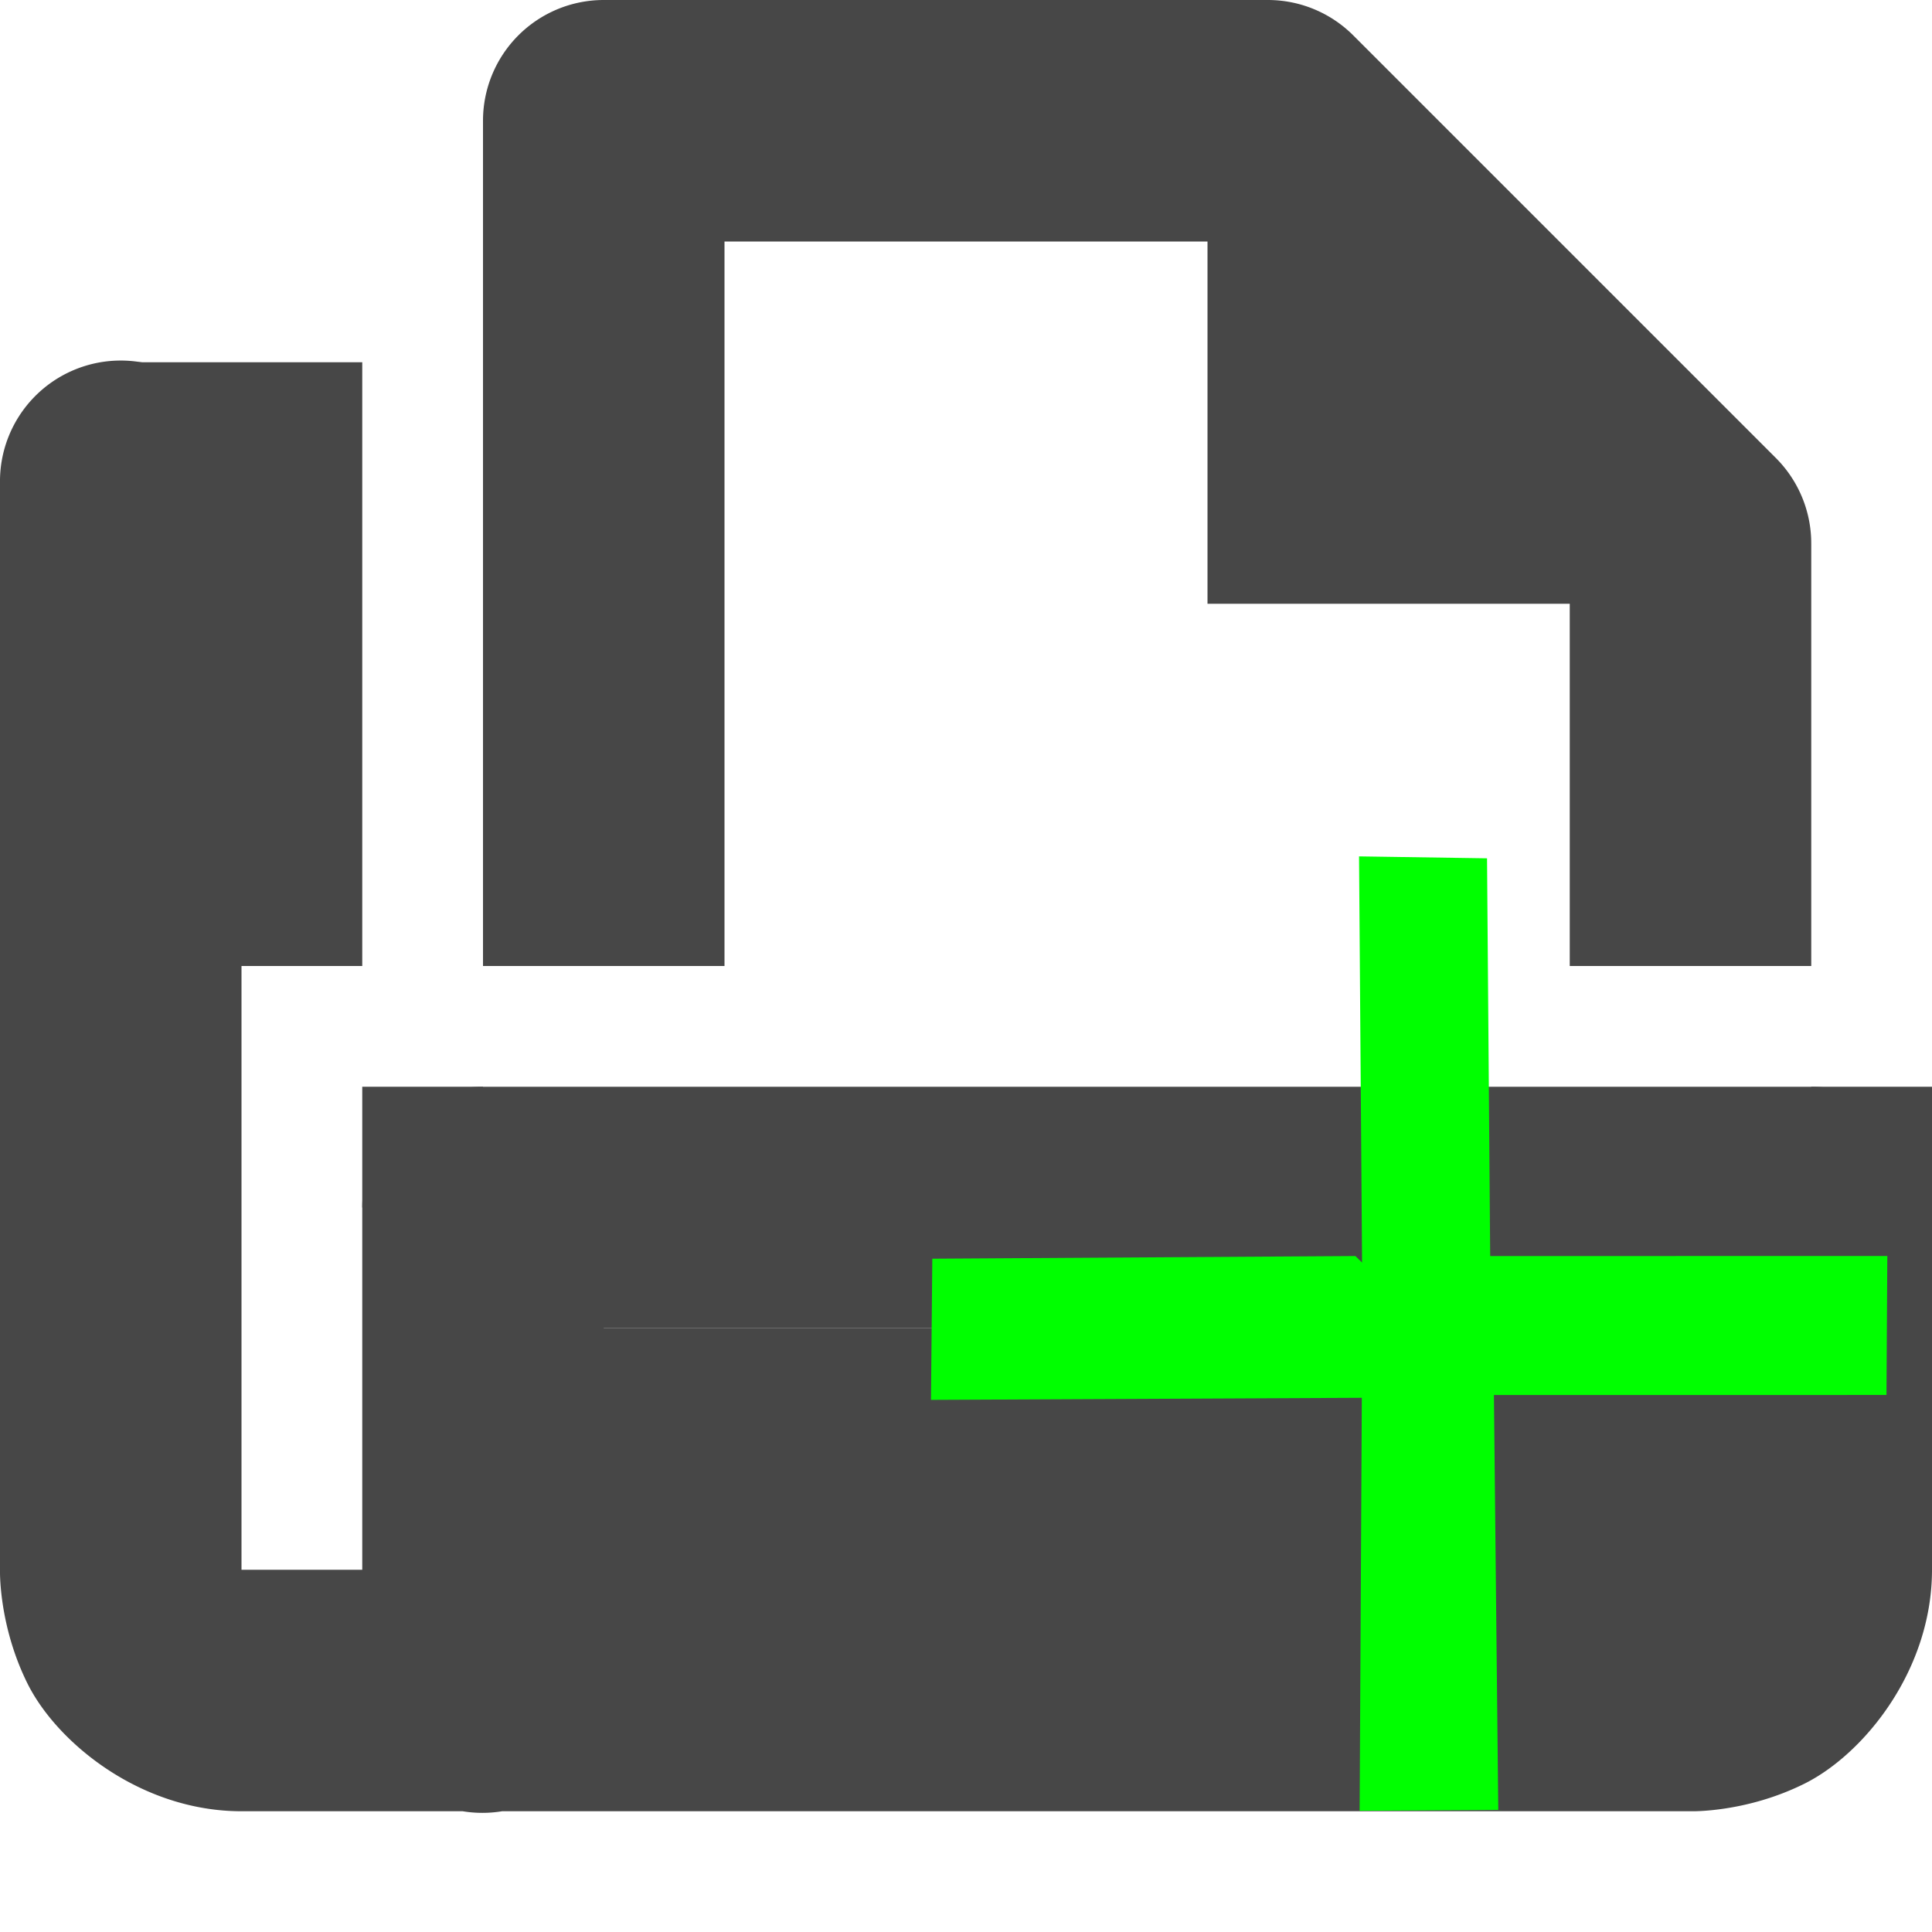 <?xml version="1.0" encoding="UTF-8" standalone="no"?>
<svg
   xmlns:dc="http://purl.org/dc/elements/1.1/"
   xmlns:cc="http://creativecommons.org/ns#"
   xmlns:rdf="http://www.w3.org/1999/02/22-rdf-syntax-ns#"
   xmlns:svg="http://www.w3.org/2000/svg"
   xmlns="http://www.w3.org/2000/svg"
   xmlns:sodipodi="http://sodipodi.sourceforge.net/DTD/sodipodi-0.dtd"
   xmlns:inkscape="http://www.inkscape.org/namespaces/inkscape"
   width="16"
   height="16"
   version="1.1"
   id="svg847"
   sodipodi:docname="open-append.svg"
   inkscape:export-filename="\\wsl$\Debian\home\donnt\gImageReader\data\icons\open-append.png"
   inkscape:export-xdpi="96.000008"
   inkscape:export-ydpi="96.000008"
   inkscape:version="0.92.4 (5da689c313, 2019-01-14)">
  <defs
     id="defs851" />
  <sodipodi:namedview
     pagecolor="#ffffff"
     bordercolor="#666666"
     borderopacity="1"
     objecttolerance="10"
     gridtolerance="10"
     guidetolerance="10"
     inkscape:pageopacity="0"
     inkscape:pageshadow="2"
     inkscape:window-width="1920"
     inkscape:window-height="1017"
     id="namedview849"
     showgrid="false"
     inkscape:snap-grids="true"
     inkscape:zoom="90.509668"
     inkscape:cx="10.337082"
     inkscape:cy="5.2122642"
     inkscape:window-x="-8"
     inkscape:window-y="-8"
     inkscape:window-maximized="1"
     inkscape:current-layer="svg847" />
  <g
     id="g845"
     style="fill:#474747">
    <path
       d="M 0.985,2.986 A 1,1 0 0 0 0,4 v 9 c 0,0 -0.014,0.459 0.23,0.947 C 0.476,14.436 1.168,15 2,15 h 1.832 a 1,1 0 0 0 0.326,0 H 14 c 0,0 0.459,0.014 0.947,-0.23 C 15.436,14.525 16,13.833 16,13 V 10 A 1,1 0 0 0 15,9 H 4 a 1,1 0 0 0 -1,1 v 3 H 2 V 4 A 1,1 0 0 0 0.985,2.986 Z M 5,11 h 9 v 2 H 5 Z"
       style="color:#000000;font-weight:400;line-height:normal;font-family:sans-serif;font-variant-ligatures:normal;font-variant-position:normal;font-variant-caps:normal;font-variant-numeric:normal;font-variant-alternates:normal;font-feature-settings:normal;text-indent:0;text-align:start;text-decoration:none;text-decoration-line:none;text-decoration-style:solid;text-decoration-color:#000000;text-transform:none;text-orientation:mixed;white-space:normal;shape-padding:0;overflow:visible;isolation:auto;mix-blend-mode:normal;fill-rule:evenodd"
       font-weight="400"
       overflow="visible"
       id="path835"
       inkscape:connector-curvature="0" />
    <path
       d="m 4,11 h 11 v 3 H 4 Z m 11,-1 h 1 v 1 H 15 Z M 3,9 h 1 v 1 H 3 Z M 1,3 H 3 V 8 H 1 Z"
       id="path837"
       inkscape:connector-curvature="0" />
    <path
       d="M 5,0 A 1,1 0 0 0 4,1 V 8 H 6 V 2 h 4.086 L 13,4.914 V 8 h 2 V 4.5 A 1,1 0 0 0 14.707,3.793 l -3.5,-3.5 A 1,1 0 0 0 10.5,0 Z"
       style="color:#000000;font-weight:400;line-height:normal;font-family:sans-serif;font-variant-ligatures:normal;font-variant-position:normal;font-variant-caps:normal;font-variant-numeric:normal;font-variant-alternates:normal;font-feature-settings:normal;text-indent:0;text-align:start;text-decoration:none;text-decoration-line:none;text-decoration-style:solid;text-decoration-color:#000000;text-transform:none;text-orientation:mixed;white-space:normal;shape-padding:0;overflow:visible;isolation:auto;mix-blend-mode:normal;fill-rule:evenodd"
       font-weight="400"
       overflow="visible"
       id="path839"
       inkscape:connector-curvature="0" />
    <path
       d="m 10,1 v 4 h 4 z"
       id="path841"
       inkscape:connector-curvature="0"
       style="fill-rule:evenodd" />
    <path
       d="m 15,9 h 1 v 1 h -1 z"
       id="path843"
       inkscape:connector-curvature="0" />
  </g>
  <path
     style="fill:#00ff00;fill-opacity:1;stroke:none;stroke-width:1.242px;stroke-linecap:butt;stroke-linejoin:miter;stroke-opacity:1"
     d="m 11.225,10.402 -3.504,0.022 -0.011,1.169 3.568,-0.017 -0.018,3.42 1.148,-0.007 -0.036,-3.436 3.251,-3.95e-4 0.007,-1.151 -3.289,6.01e-4 -0.026,-3.294 -1.06,-0.016 0.025,3.364"
     id="path4558"
     inkscape:connector-curvature="0"
     sodipodi:nodetypes="ccccccccccccc" />
</svg>
